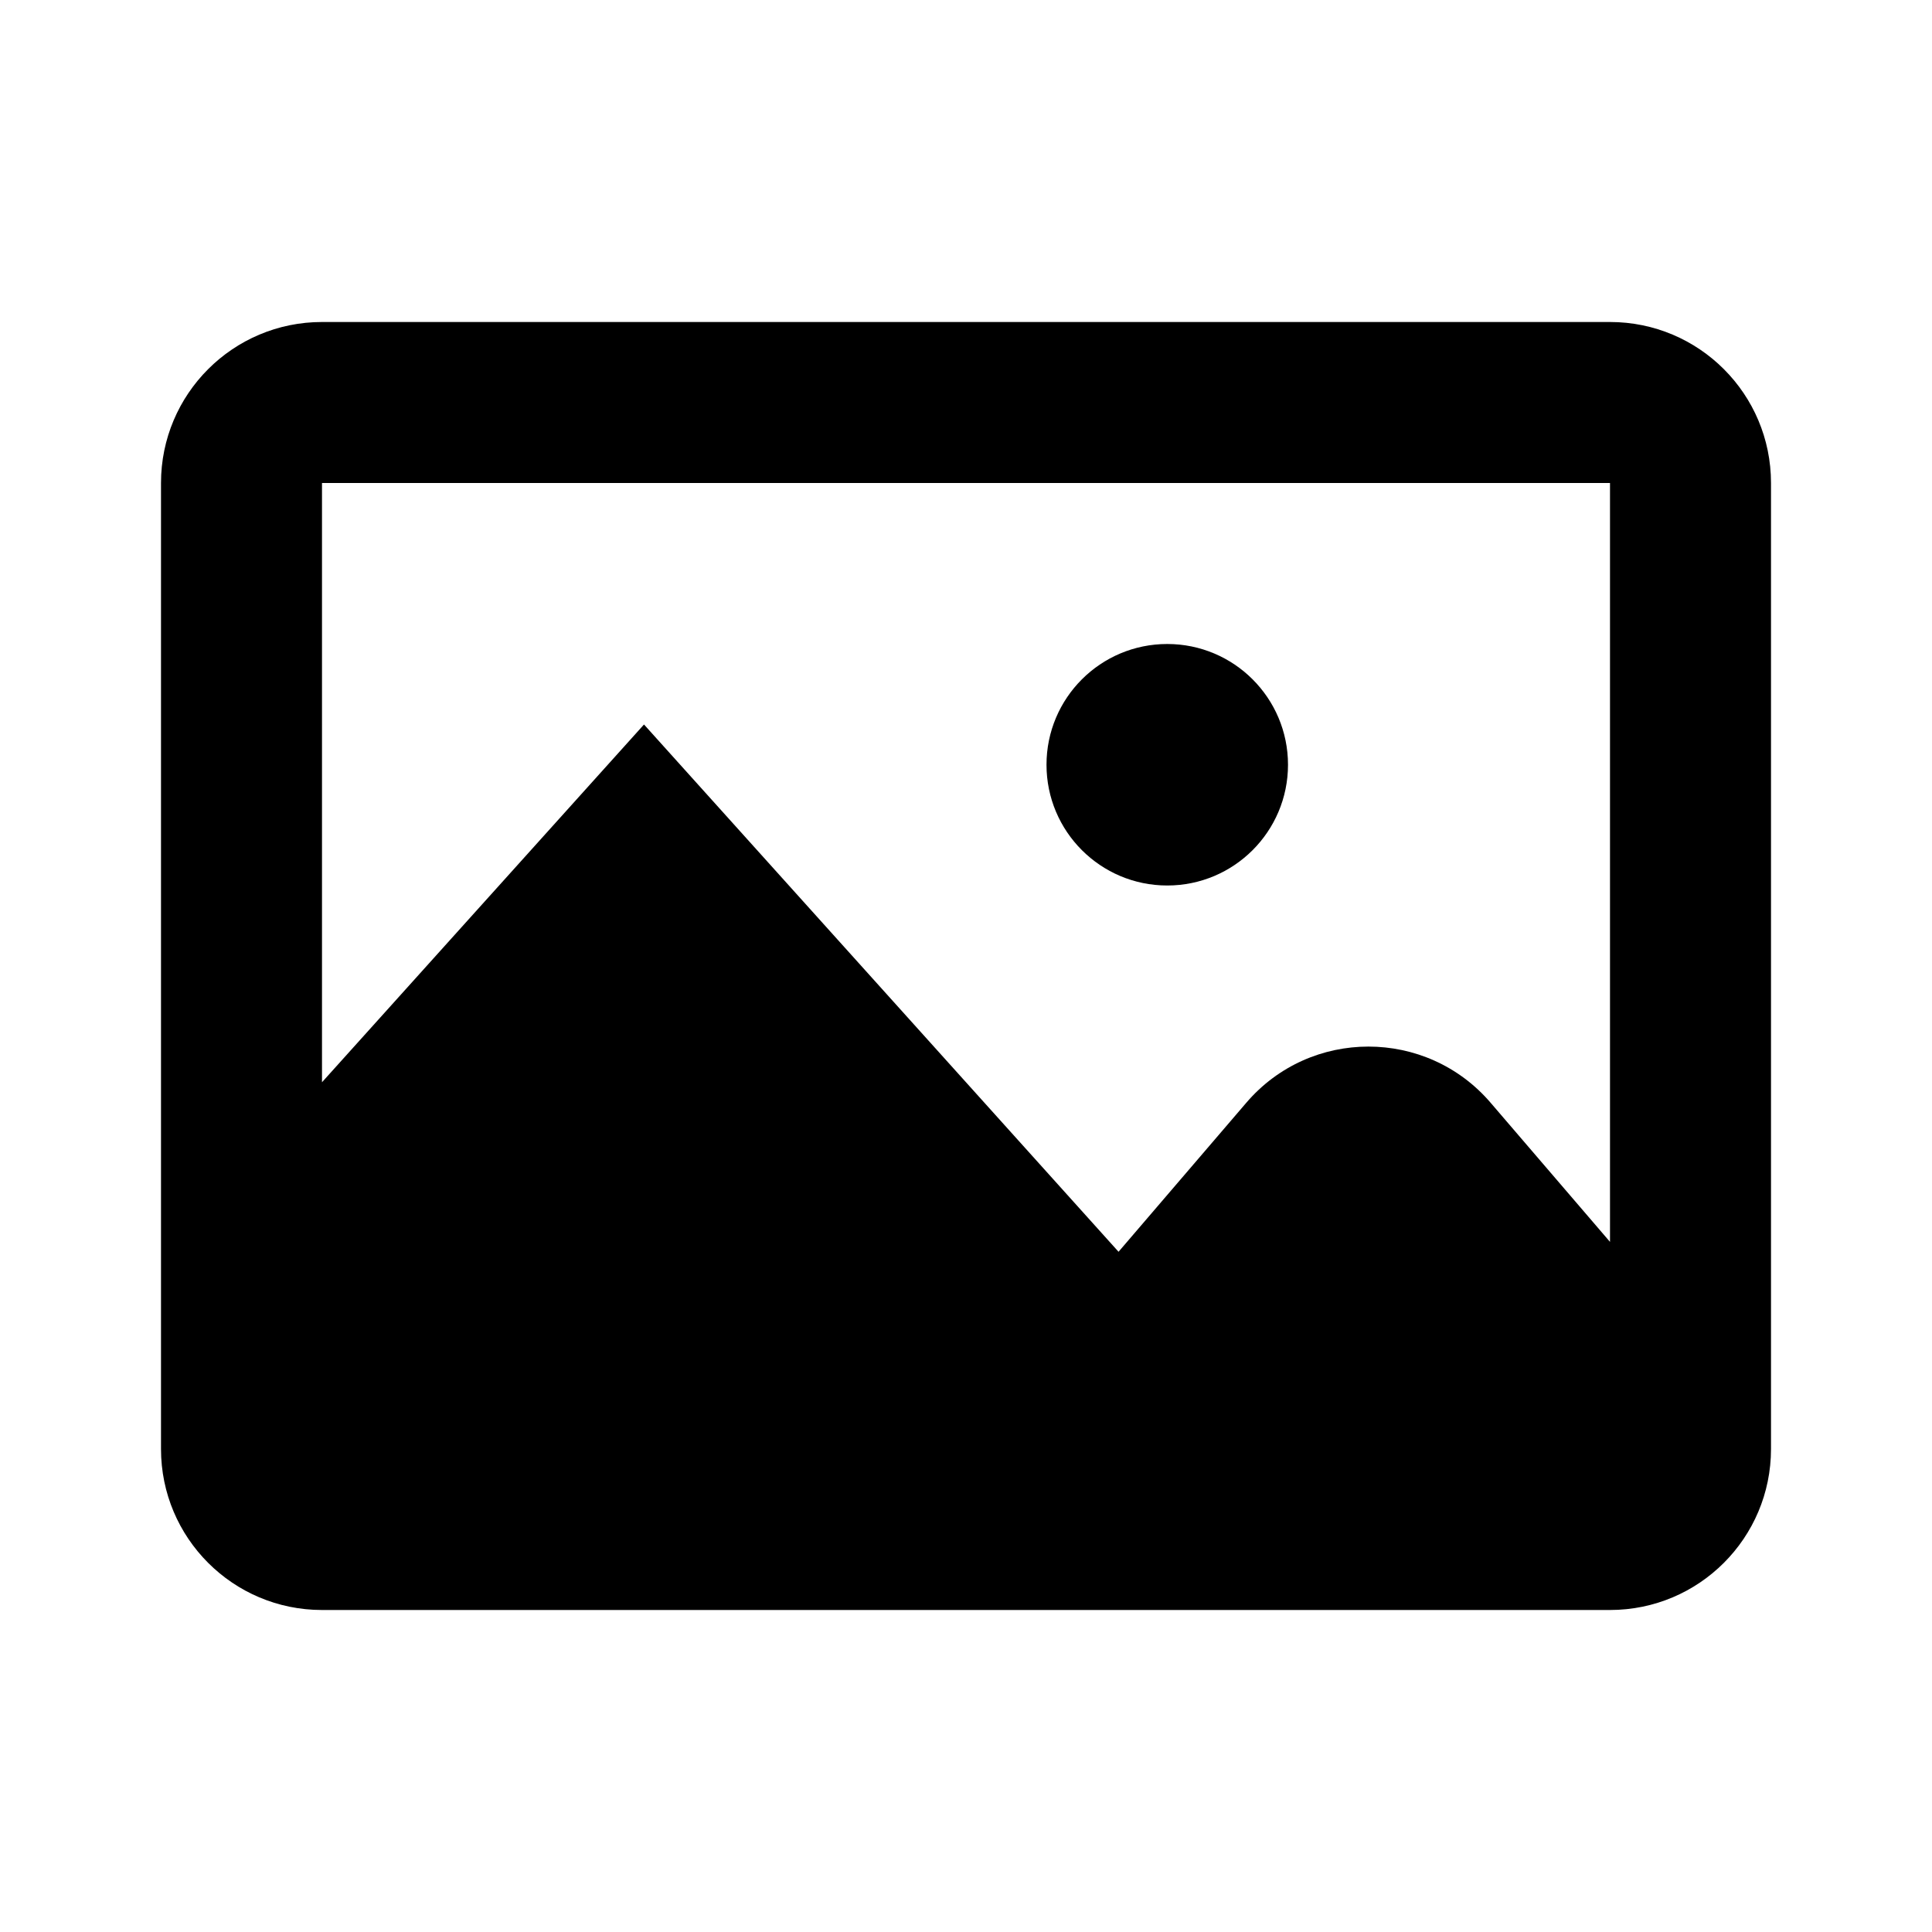 <svg xmlns="http://www.w3.org/2000/svg" viewBox="0 0 24 24" enable-background="new 0 0 24 24"><g><path d="M20 20H4c-1.105 0-2-.895-2-2V6c0-1.105.895-2 2-2h16c1.105 0 2 .895 2 2v12c0 1.105-.895 2-2 2z" fill="none"/><circle cx="14.5" cy="9.5" r="1.5"/><path d="M20 4H4c-1.105 0-2 .895-2 2v12c0 1.105.895 2 2 2h16c1.105 0 2-.895 2-2V6c0-1.105-.895-2-2-2zm0 11.427L18.518 13.7c-.798-.932-2.24-.932-3.037 0l-1.586 1.85L8 9l-4 4.444V6h16v9.427z"/></g></svg>